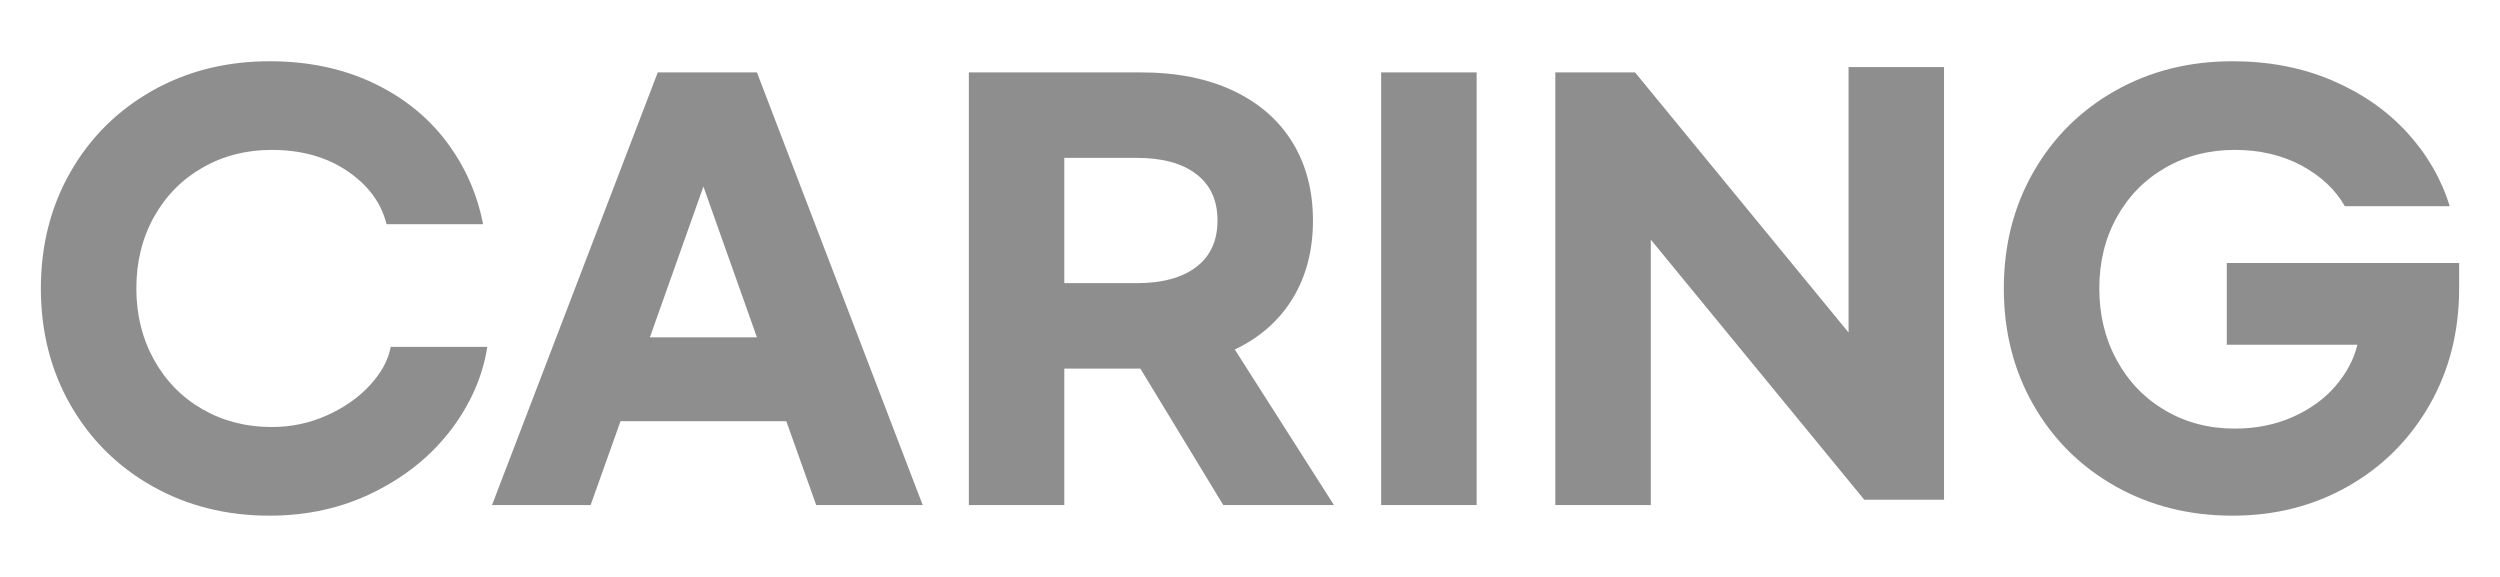 <svg width="104" height="24" viewBox="0 0 104 24" fill="none" xmlns="http://www.w3.org/2000/svg">
<path d="M6.337 20.226C4.89 19.409 3.755 18.283 2.933 16.847C2.111 15.412 1.7 13.796 1.7 12C1.7 10.204 2.111 8.588 2.933 7.153C3.755 5.717 4.89 4.591 6.337 3.773C7.785 2.957 9.41 2.548 11.215 2.548C12.8 2.548 14.222 2.843 15.481 3.431C16.739 4.02 17.761 4.83 18.547 5.86C19.332 6.891 19.849 8.047 20.096 9.328H16.081C15.863 8.444 15.32 7.708 14.455 7.119C13.589 6.531 12.538 6.236 11.302 6.236C10.24 6.236 9.279 6.483 8.421 6.976C7.563 7.469 6.89 8.154 6.402 9.03C5.915 9.906 5.672 10.896 5.672 12C5.672 13.09 5.915 14.076 6.402 14.959C6.89 15.842 7.563 16.531 8.421 17.024C9.279 17.517 10.24 17.764 11.302 17.764C12.116 17.764 12.884 17.602 13.604 17.278C14.325 16.954 14.92 16.535 15.394 16.019C15.866 15.504 16.154 14.974 16.255 14.429H20.271C20.082 15.651 19.579 16.8 18.765 17.875C17.95 18.949 16.884 19.814 15.568 20.469C14.251 21.124 12.8 21.452 11.215 21.452C9.41 21.452 7.785 21.043 6.337 20.226Z" fill="#8E8E8E"/>
<path d="M32.71 17.521H25.814L24.57 21.01H20.468L27.363 3.012H31.488L38.384 21.01H33.954L32.71 17.521ZM31.488 14.032L29.262 7.76L27.036 14.032H31.488Z" fill="#8E8E8E"/>
<path d="M50.888 21.01L47.44 15.335H44.275V21.01H40.304V3.012H47.462C48.945 3.012 50.225 3.266 51.302 3.774C52.379 4.282 53.201 5 53.769 5.927C54.336 6.854 54.619 7.937 54.619 9.173C54.619 10.41 54.339 11.489 53.779 12.409C53.219 13.329 52.416 14.039 51.368 14.54L55.492 21.01H50.888ZM44.275 11.779H47.287C48.349 11.779 49.175 11.555 49.764 11.106C50.353 10.657 50.648 10.013 50.648 9.173C50.648 8.334 50.353 7.69 49.764 7.241C49.175 6.792 48.349 6.567 47.287 6.567H44.275V11.779Z" fill="#8E8E8E"/>
<path d="M61.428 3.012V21.01H57.456V3.012H61.428Z" fill="#8E8E8E"/>
<path d="M64.701 3.012H68.018L76.9 13.833V2.791H80.872V20.79H77.555L68.673 9.968V21.01H64.701V3.012Z" fill="#8E8E8E"/>
<path d="M97.009 3.343C98.253 3.873 99.293 4.595 100.13 5.507C100.966 6.42 101.559 7.443 101.908 8.577H97.544C97.151 7.885 96.55 7.322 95.744 6.887C94.936 6.453 94.008 6.236 92.961 6.236C91.899 6.236 90.938 6.483 90.081 6.976C89.222 7.469 88.549 8.154 88.062 9.03C87.574 9.906 87.331 10.896 87.331 12C87.331 13.104 87.574 14.102 88.062 14.992C88.549 15.883 89.222 16.579 90.081 17.079C90.938 17.58 91.899 17.83 92.961 17.83C93.848 17.83 94.655 17.669 95.383 17.344C96.111 17.02 96.703 16.59 97.162 16.052C97.621 15.515 97.923 14.945 98.067 14.341H92.634V10.94H102.3V12C102.3 13.796 101.89 15.412 101.068 16.847C100.246 18.283 99.119 19.409 97.686 20.226C96.253 21.043 94.649 21.452 92.874 21.452C91.069 21.452 89.444 21.043 87.996 20.226C86.549 19.409 85.414 18.283 84.592 16.847C83.77 15.412 83.359 13.796 83.359 12C83.359 10.204 83.77 8.588 84.592 7.153C85.414 5.717 86.549 4.591 87.996 3.773C89.444 2.957 91.069 2.548 92.874 2.548C94.387 2.548 95.765 2.813 97.009 3.343Z" fill="#8E8E8E"/>
</svg>
